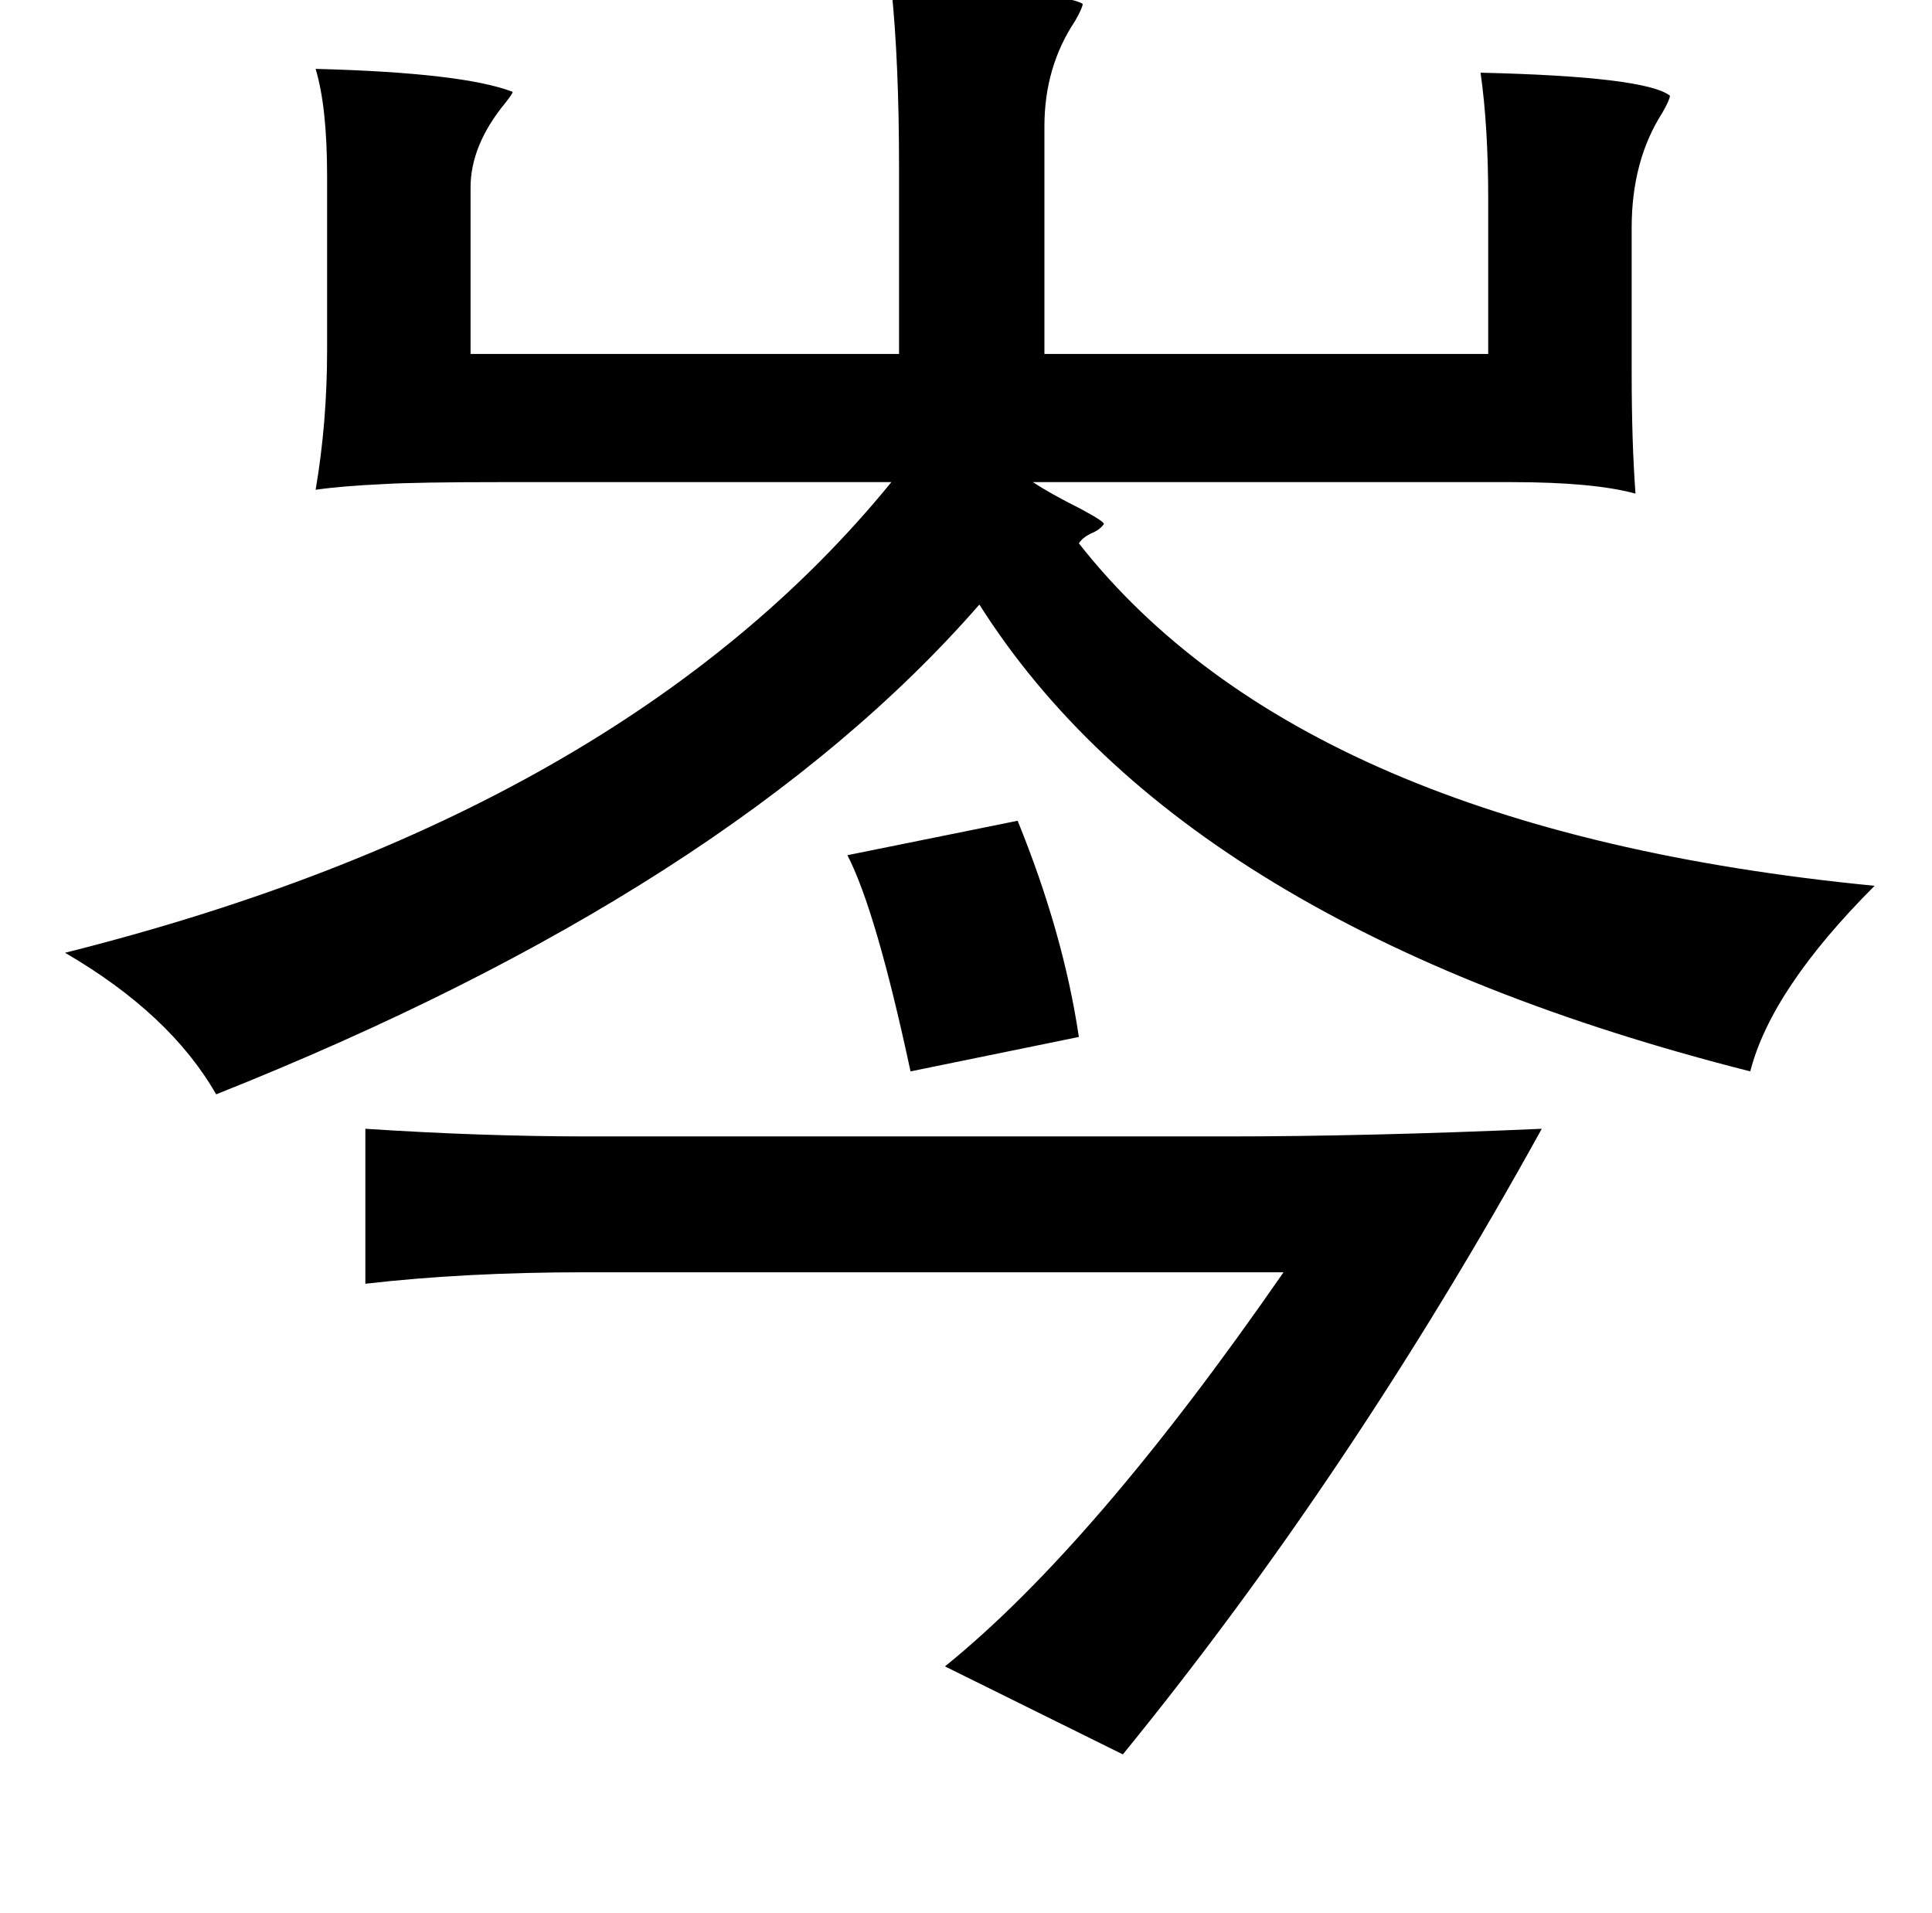 <?xml version="1.0" standalone="no"?>
<!DOCTYPE svg PUBLIC "-//W3C//DTD SVG 1.1//EN" "http://www.w3.org/Graphics/SVG/1.1/DTD/svg11.dtd" >
<svg xmlns="http://www.w3.org/2000/svg" xmlns:xlink="http://www.w3.org/1999/xlink" version="1.1" viewBox="-10 0 1010 1000">
   <path fill="currentColor"
d="M456 -6q88 1 100 8q0 2 -4 9q-16 24 -16 55v119h232v-81q0 -38 -4 -66q86 2 99 12q0 2 -4 9q-16 25 -16 60v76q0 36 2 63q-22 -6 -65 -6h-250q9 6 25 14q13 7 12 8q-2 3 -7 5q-4 2 -6 5q118 150 416 179q-54 54 -65 97q-296 -75 -403 -244q-130 149 -399 256
q-24 -42 -79 -74q291 -73 432 -246h-204q-44 0 -61 1q-22 1 -36 3q6 -35 6 -73v-91q0 -36 -6 -56q77 2 103 12q0 1 -4 6q-18 22 -18 44v87h224v-97q0 -56 -4 -94zM522 429q24 59 32 113l-88 18q-18 -84 -33 -113zM631 594q74 0 165 -4q-100 181 -219 327l-93 -46
q78 -63 177 -206h-365q-63 0 -115 6v-81q61 4 117 4h333z" />
</svg>
